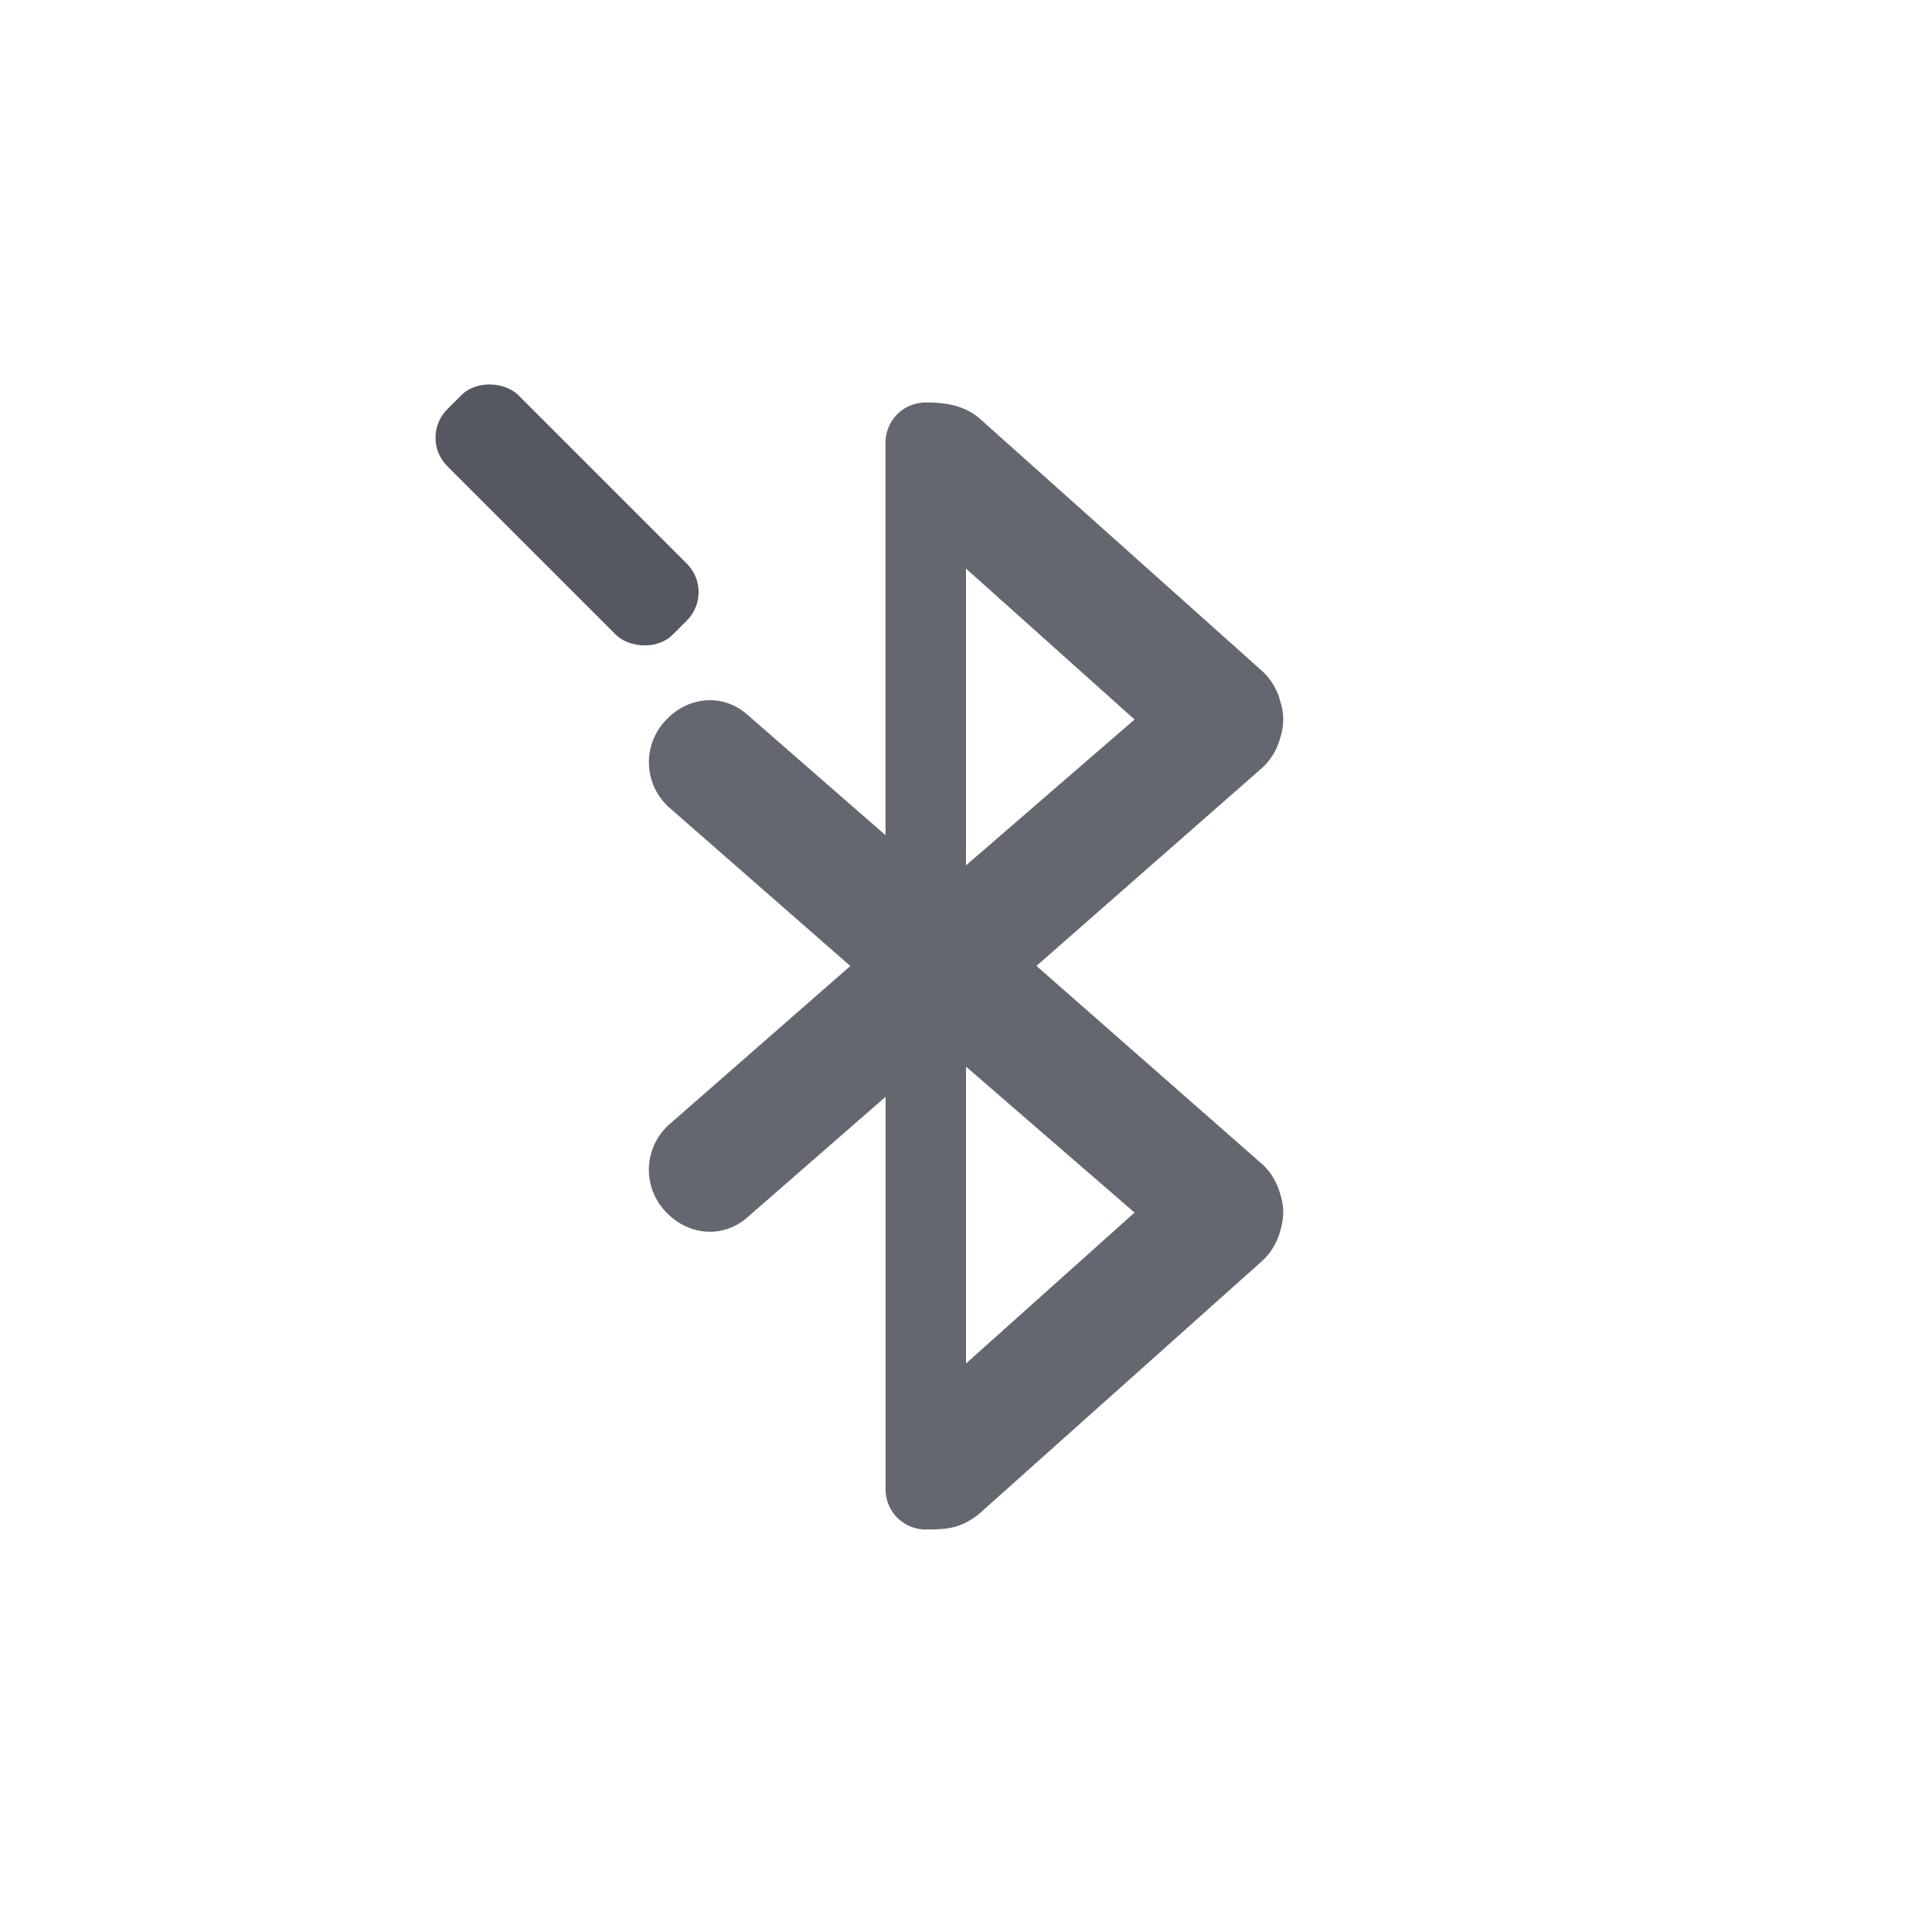 <?xml version="1.0" encoding="UTF-8" standalone="no"?>
<svg
   height="24"
   width="24"
   version="1.1"
   id="svg6"
   xmlns="http://www.w3.org/2000/svg"
   xmlns:svg="http://www.w3.org/2000/svg">
  <defs
     id="defs10" />
  <path
     color="#bebebe"
     d="M 11.5,5 C 11.223,5 11,5.223 11,5.5 v 4.875 L 9.281,8.875 C 8.968,8.602 8.523,8.655 8.251,8.969 a 0.753,0.753 0 0 0 0.062,1.062 L 10.563,12 8.313,13.969 A 0.753,0.753 0 0 0 8.25,15.031 c 0.273,0.313 0.718,0.367 1.031,0.094 l 1.72,-1.5 V 18.5 c 0,0.277 0.222,0.5 0.5,0.5 0.282,0 0.437,-0.02 0.655,-0.188 l 3.532,-3.156 A 0.78,0.78 0 0 0 15.906,15.281 0.745,0.745 0 0 0 15.938,15 0.723,0.723 0 0 0 15.906,14.844 0.78,0.78 0 0 0 15.688,14.469 l -2.813,-2.47 2.813,-2.468 a 0.78,0.78 0 0 0 0.218,-0.375 0.71,0.71 0 0 0 0,-0.437 0.78,0.78 0 0 0 -0.218,-0.375 L 12.156,5.187 C 11.957,5.027 11.729,5 11.5,5 Z M 12,7.063 14.094,8.938 12,10.75 Z m 0,6.187 2.094,1.813 L 12,16.938 Z"
     fill="#666"
     overflow="visible"
     style="font-variation-settings:normal;opacity:0.9;vector-effect:none;fill:#555761;fill-opacity:1;stroke:none;stroke-width:1;stroke-linecap:butt;stroke-linejoin:miter;stroke-miterlimit:4;stroke-dasharray:none;stroke-dashoffset:0;stroke-opacity:1;-inkscape-stroke:none;marker:none;stop-color:#000000"
     id="path2" />
  <rect
     style="font-variation-settings:normal;vector-effect:none;fill:#555761;fill-opacity:1;stroke:none;stroke-width:0.992;stroke-linecap:square;stroke-linejoin:miter;stroke-miterlimit:4;stroke-dasharray:none;stroke-dashoffset:0;stroke-opacity:1;-inkscape-stroke:none;marker:none;stop-color:#000000"
     id="rect2480-1-6-2-9-1-2-7-0"
     width="1.248"
     height="3.96"
     x="-0.166"
     y="7.524"
     rx="0.5"
     ry="0.5"
     transform="rotate(-45)" />
</svg>
